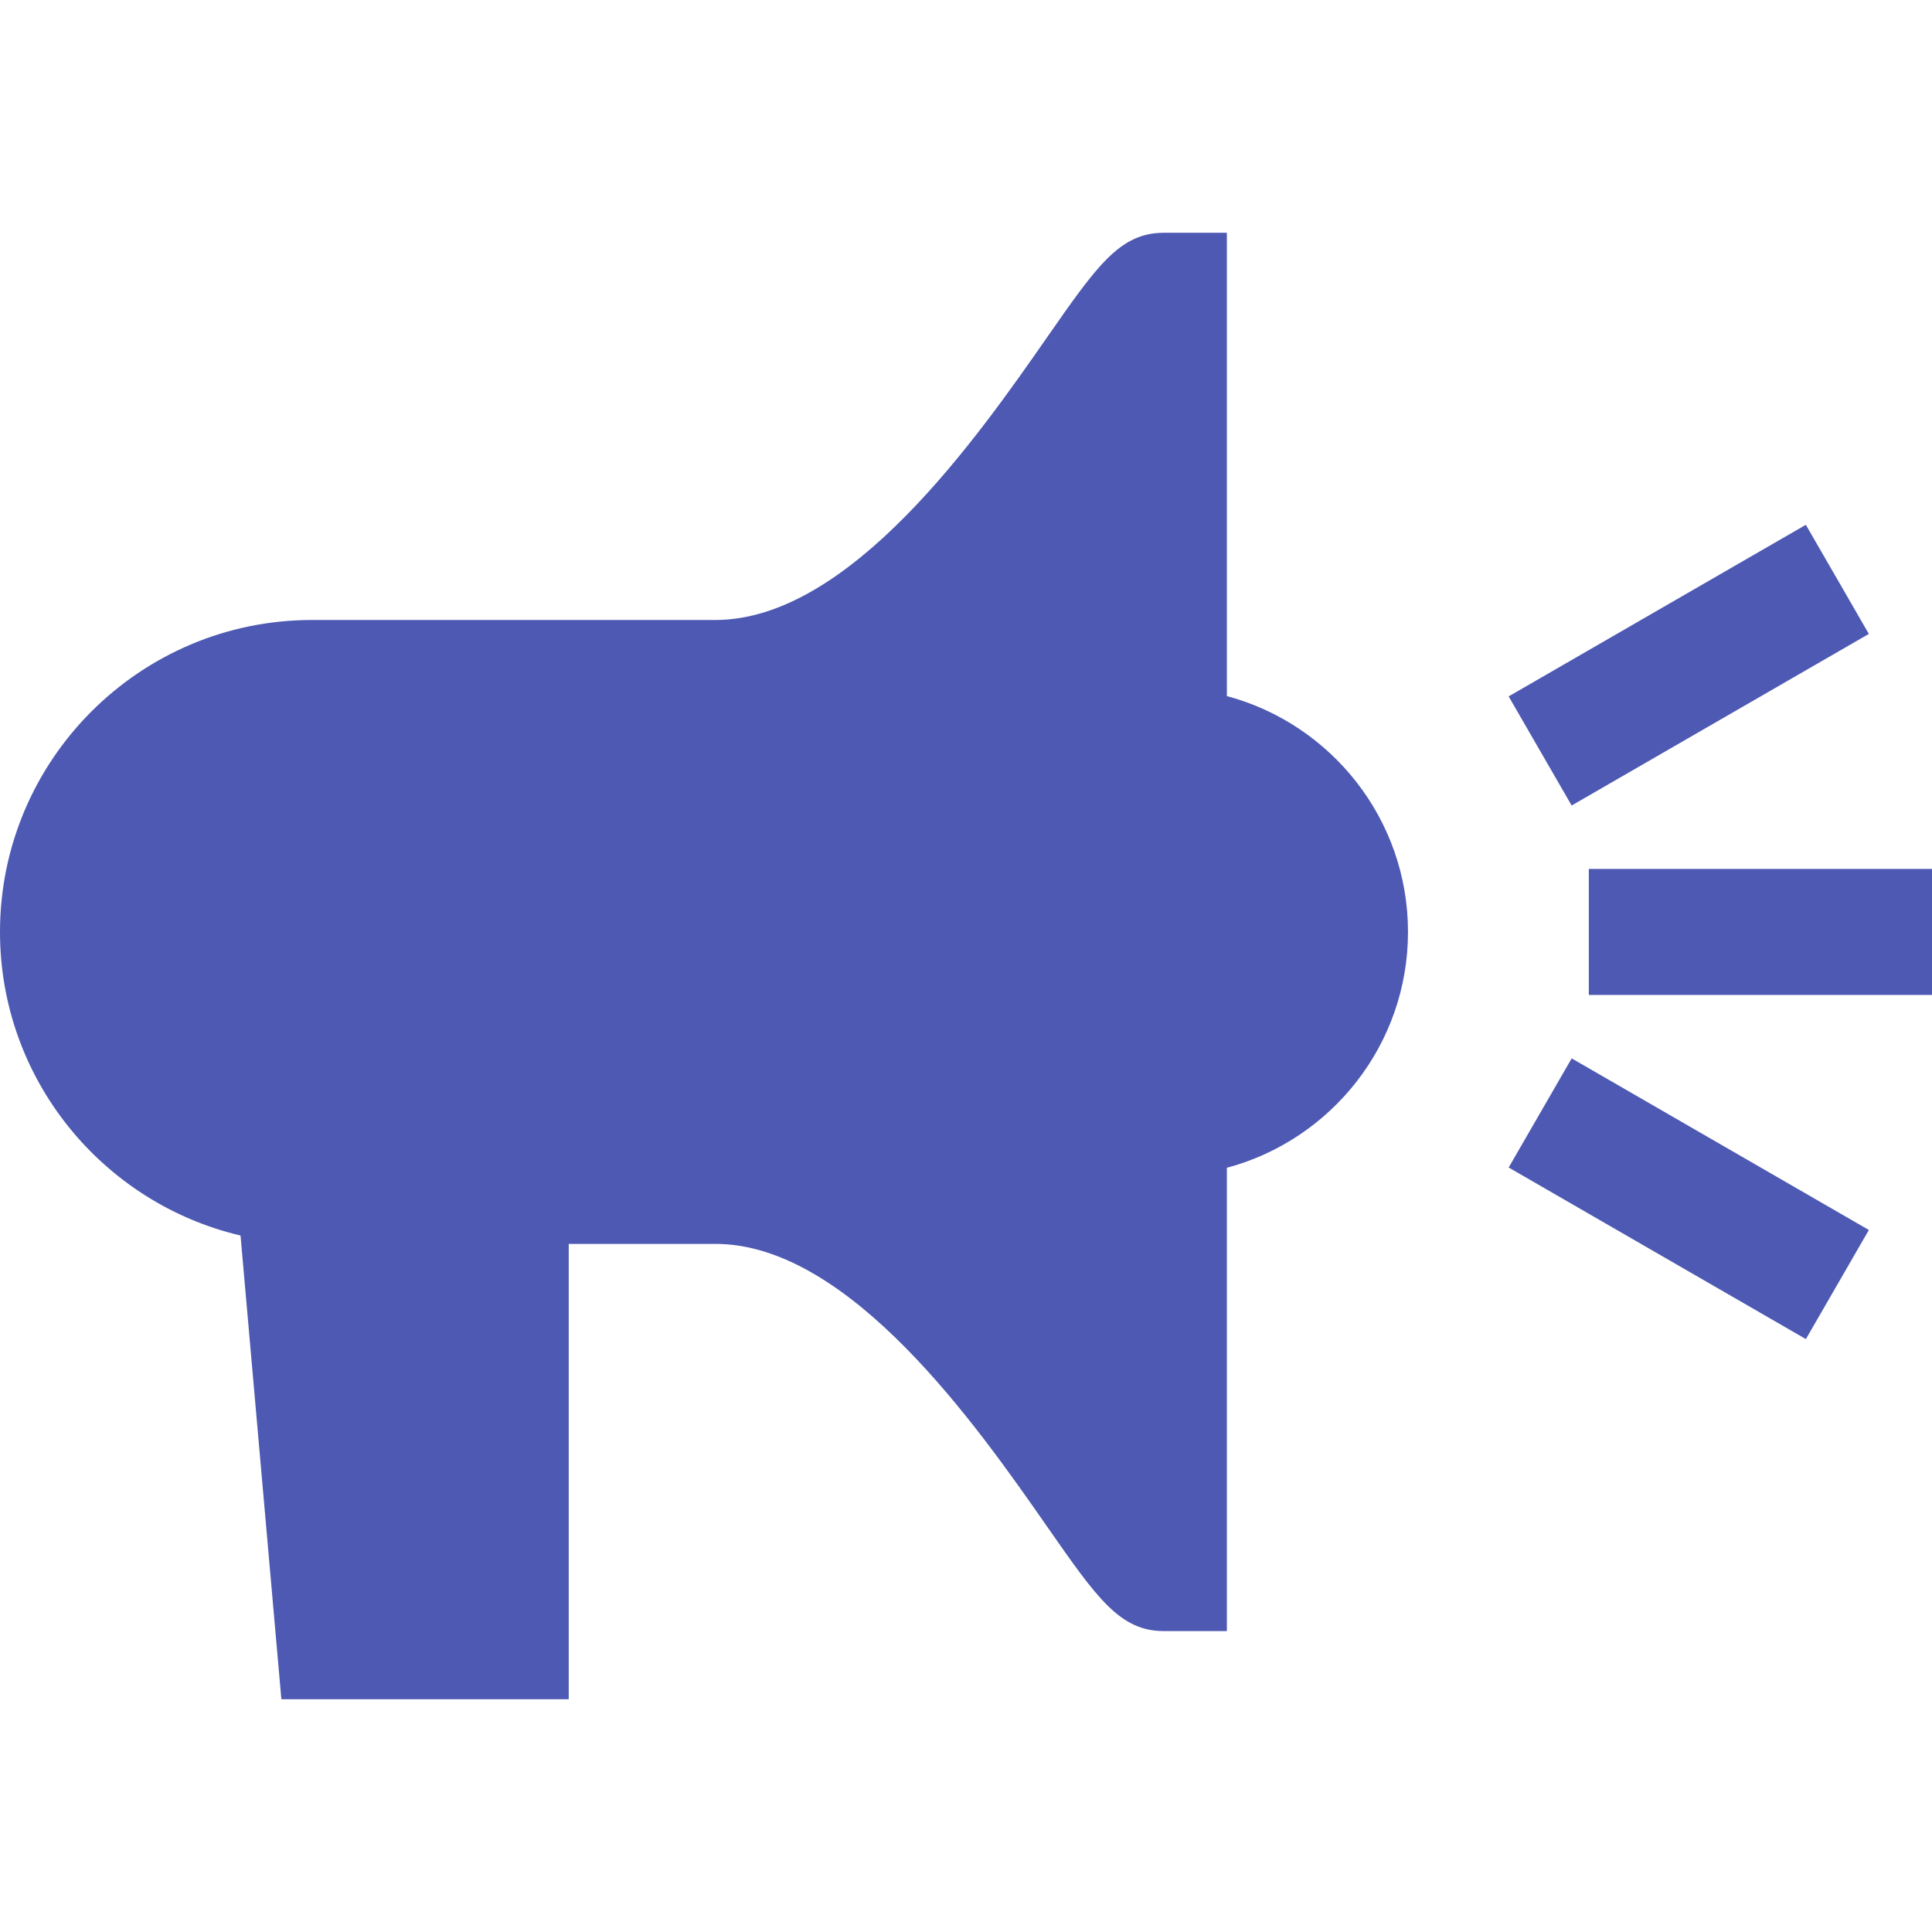 <svg xmlns="http://www.w3.org/2000/svg" viewBox="0 0 512 512" width="512" height="512"><path d="M325.131 184.47V61.69h-16.696c-11.647 0-17.706 8.696-30.982 27.753-18.227 26.163-52.154 74.861-87.879 74.861H82.668C37.084 164.304 0 201.389 0 246.972c0 39.071 27.254 71.875 63.744 80.456L74.567 450.31h76.154V329.64h38.853c35.725 0 69.652 48.698 87.879 74.861 13.275 19.055 19.335 27.753 30.982 27.753h16.696v-122.78c27.607-7.382 48.002-32.6 48.002-62.502s-20.394-55.121-48.002-62.502zm95.922 45.808H512v33.391h-90.947zM399.81 184.55l78.757-45.473 16.696 28.917-78.758 45.472zm.006 124.85l16.696-28.916 78.758 45.472-16.695 28.917z" fill="#4d59b2"/></svg>
